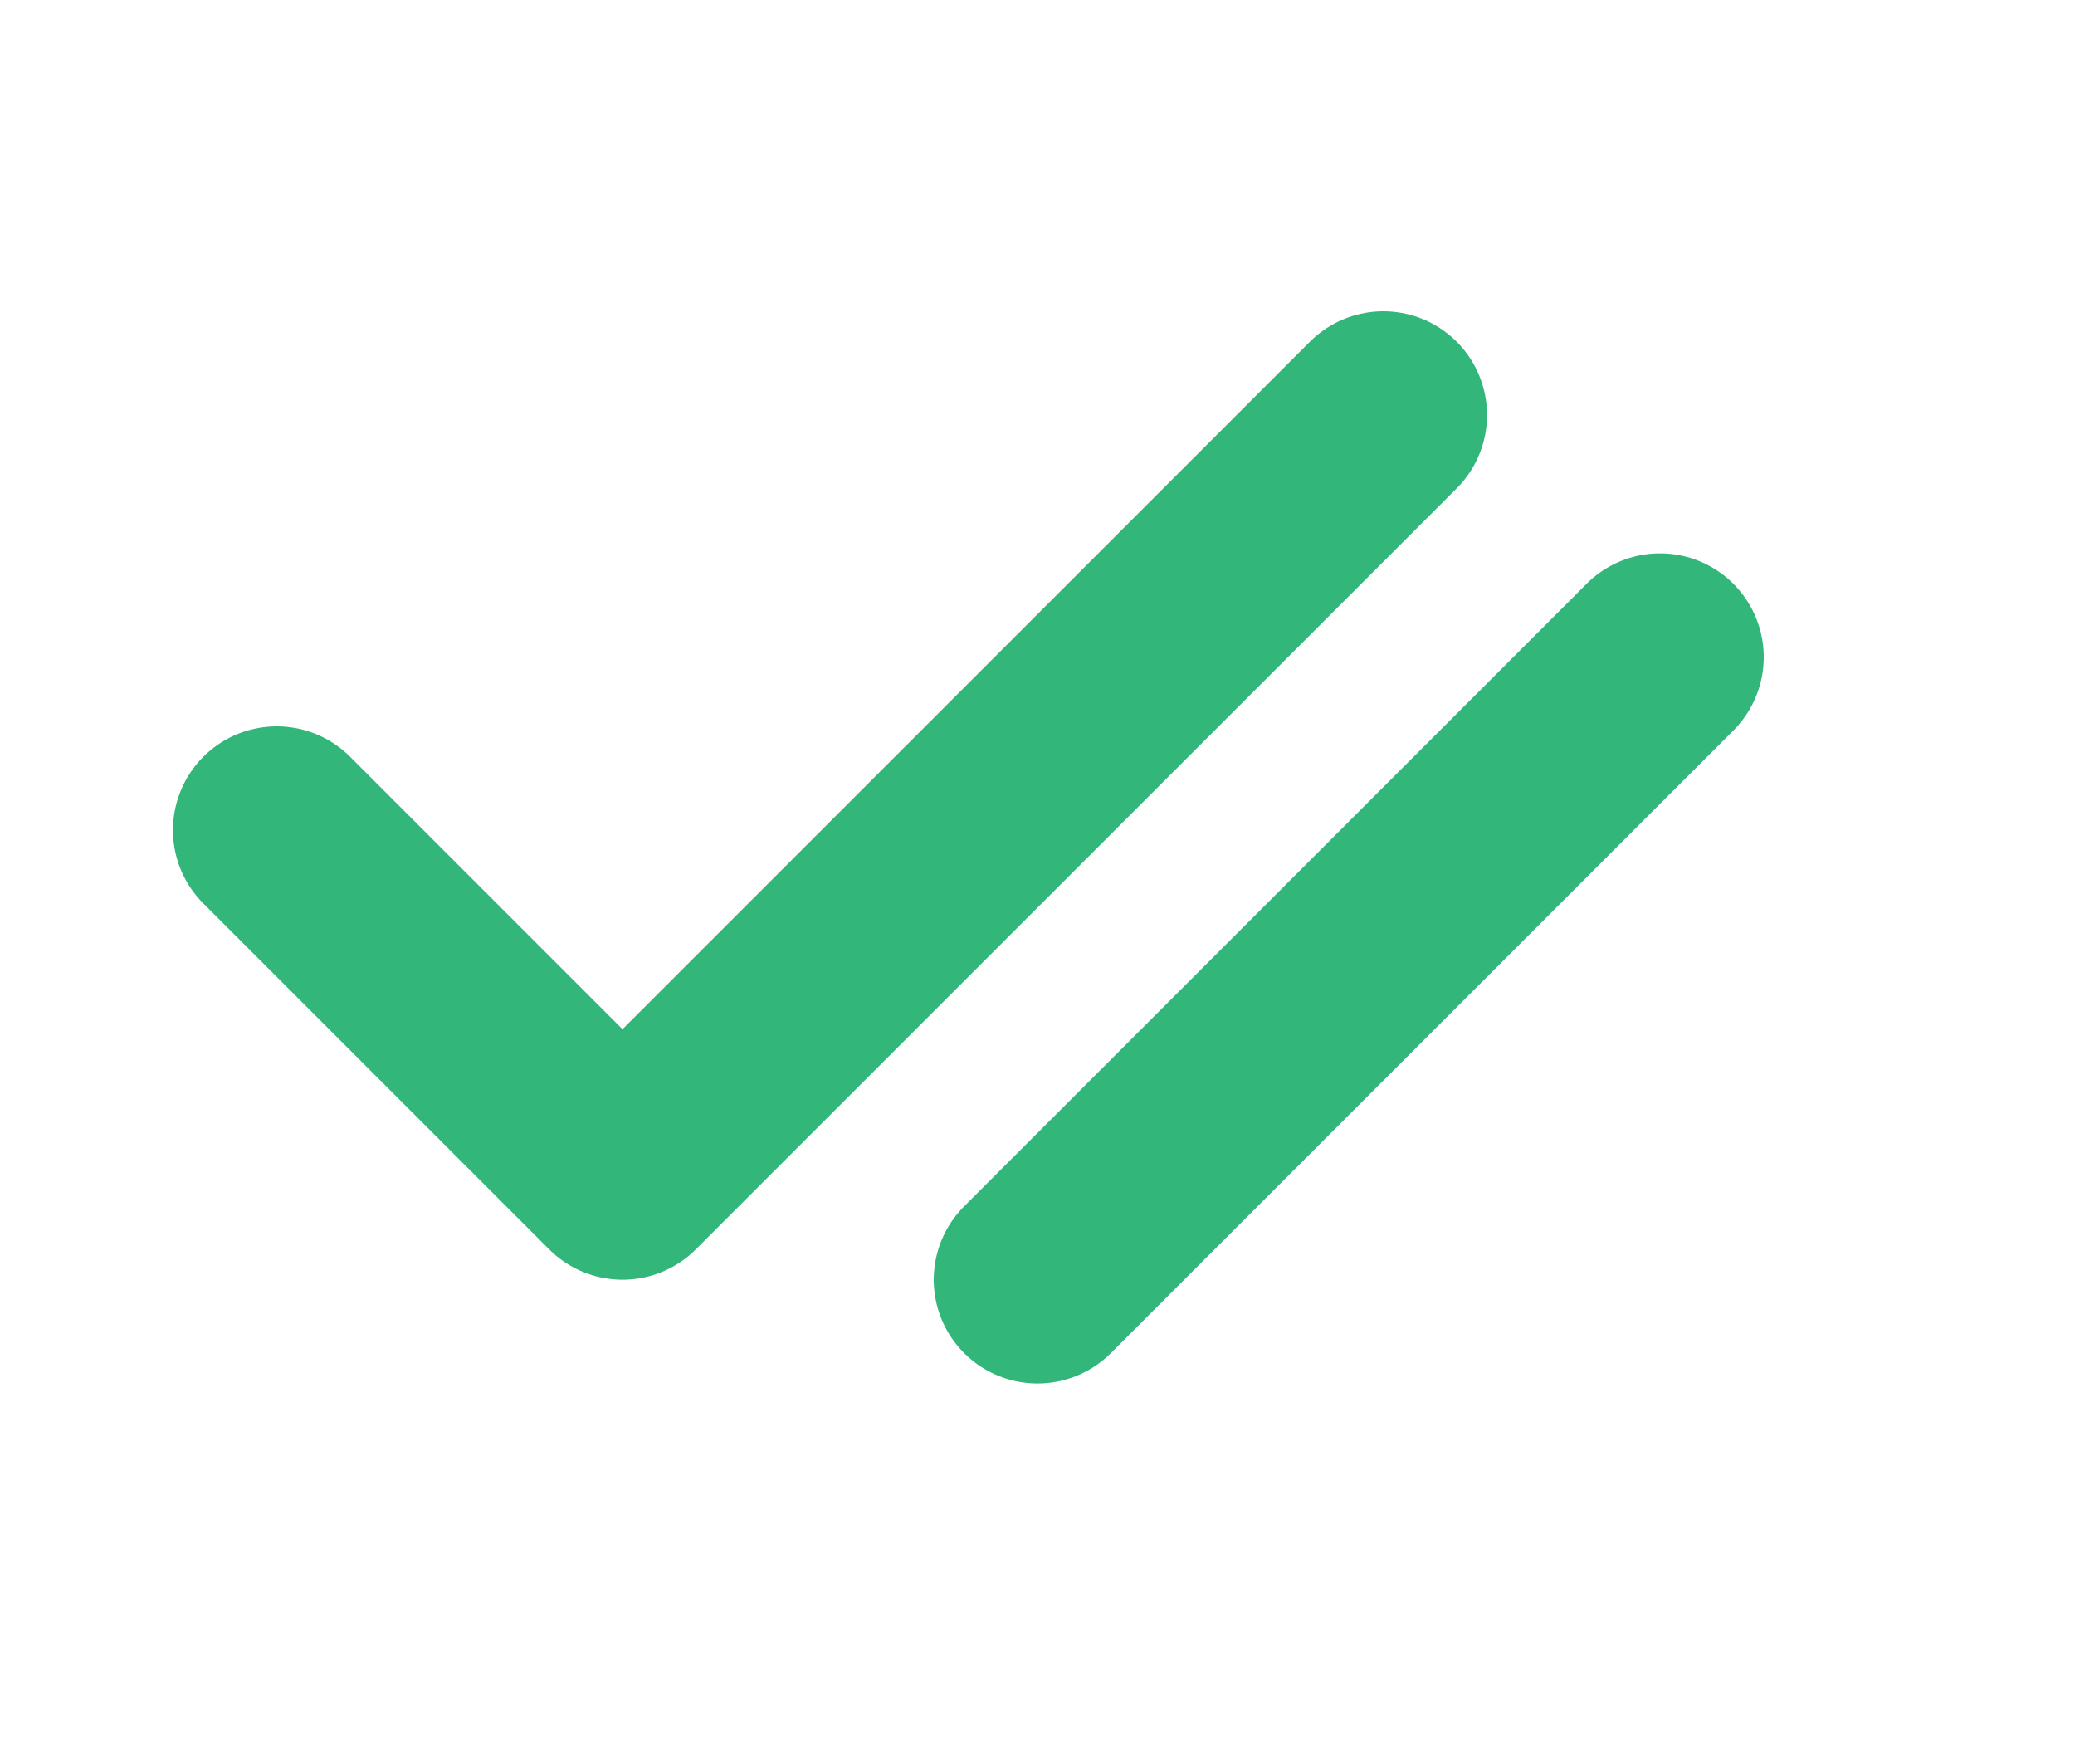 <svg width="20" height="17" viewBox="0 0 20 17" fill="none" xmlns="http://www.w3.org/2000/svg">
<path d="M13.333 4L6 11.333L2.667 8" stroke="#32B67A" stroke-width="2" stroke-linecap="round" stroke-linejoin="round"/>
<path d="M10 12.333L16 6.333" stroke="#32B67A" stroke-width="2" stroke-linecap="round" stroke-linejoin="round"/>
</svg>
